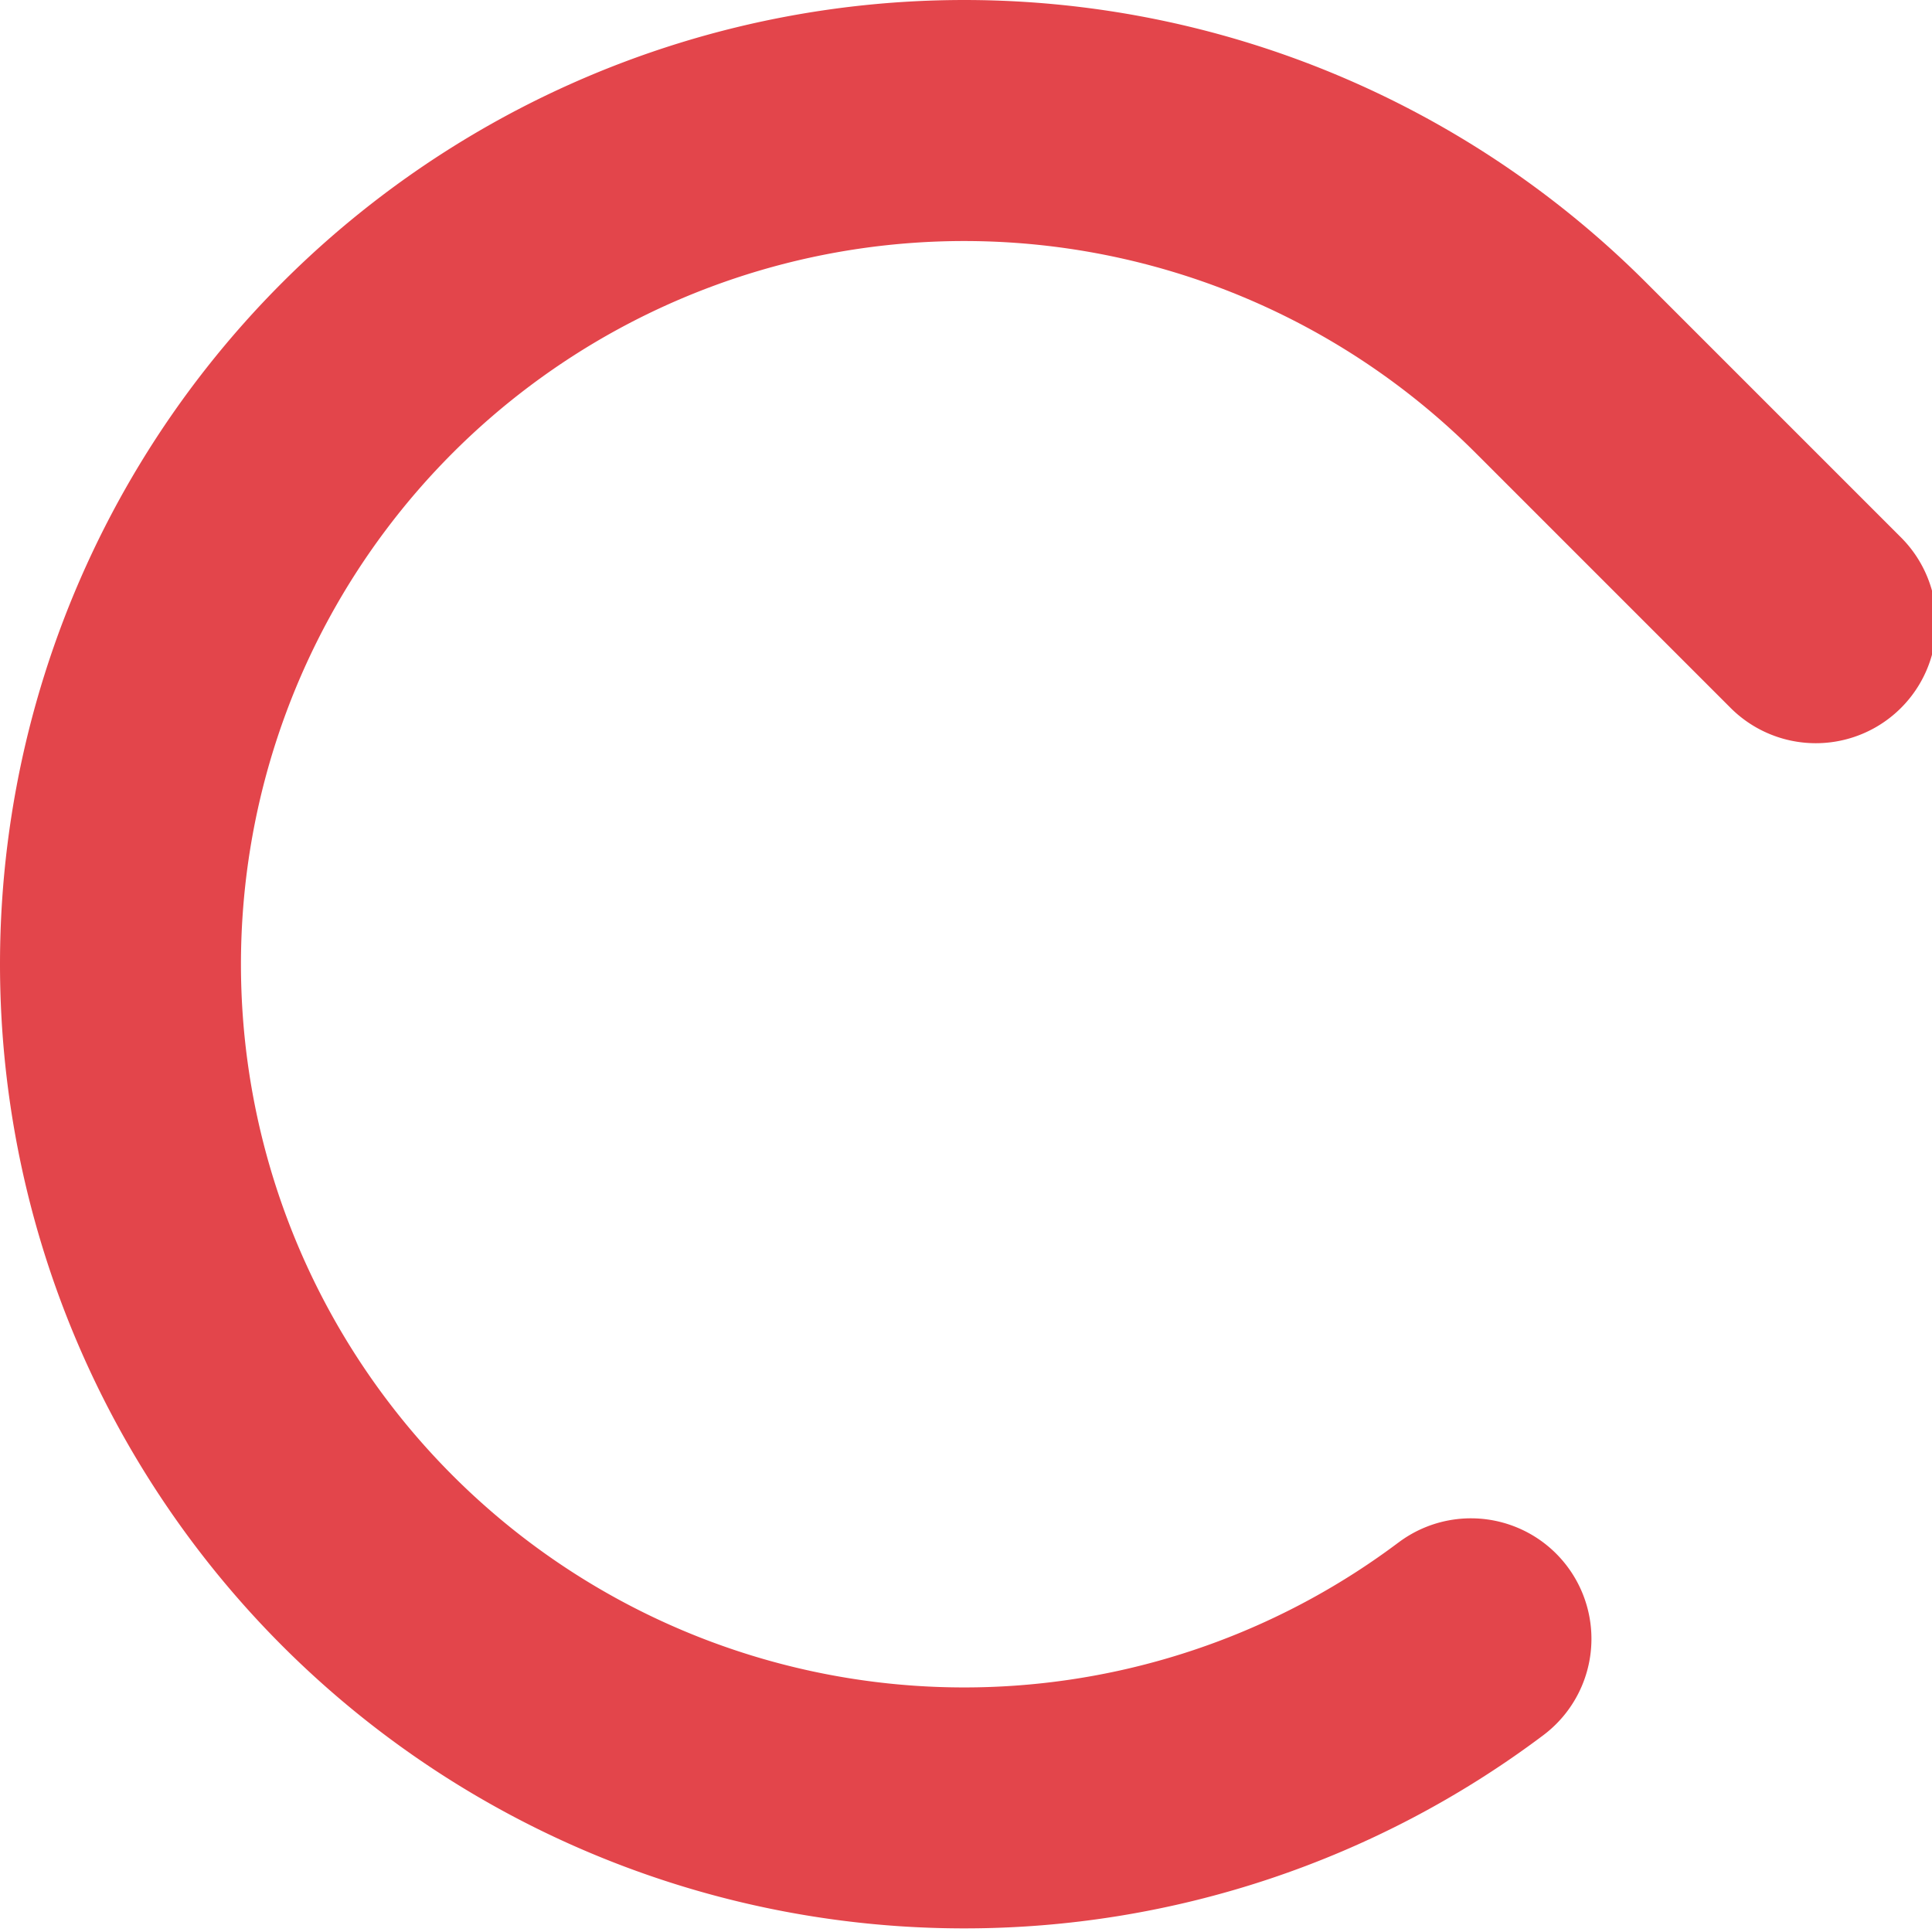 <svg xmlns="http://www.w3.org/2000/svg" width="95" height="95"><rect id="backgroundrect" width="100%" height="100%" x="0" y="0" fill="none" stroke="none"/><title>DJL-arc-red</title><g class="currentLayer" style=""><title>Layer 1</title><g id="Layer_1" data-name="Layer 1" class=""><path d="M68.762,75.85 A35.561,35.561 0 1 1 72.554,22.267 L85.096,34.809 a5.926,5.926 0 0 0 8.381,-8.381 L80.935,13.886 a47.411,47.411 0 1 0 -36.669,80.832 q1.574,0.104 3.142,0.104 A47.357,47.357 0 0 0 75.893,85.319 a5.926,5.926 0 1 0 -7.13,-9.468 z" style="fill:#e3454b" id="svg_1"/></g></g></svg>
